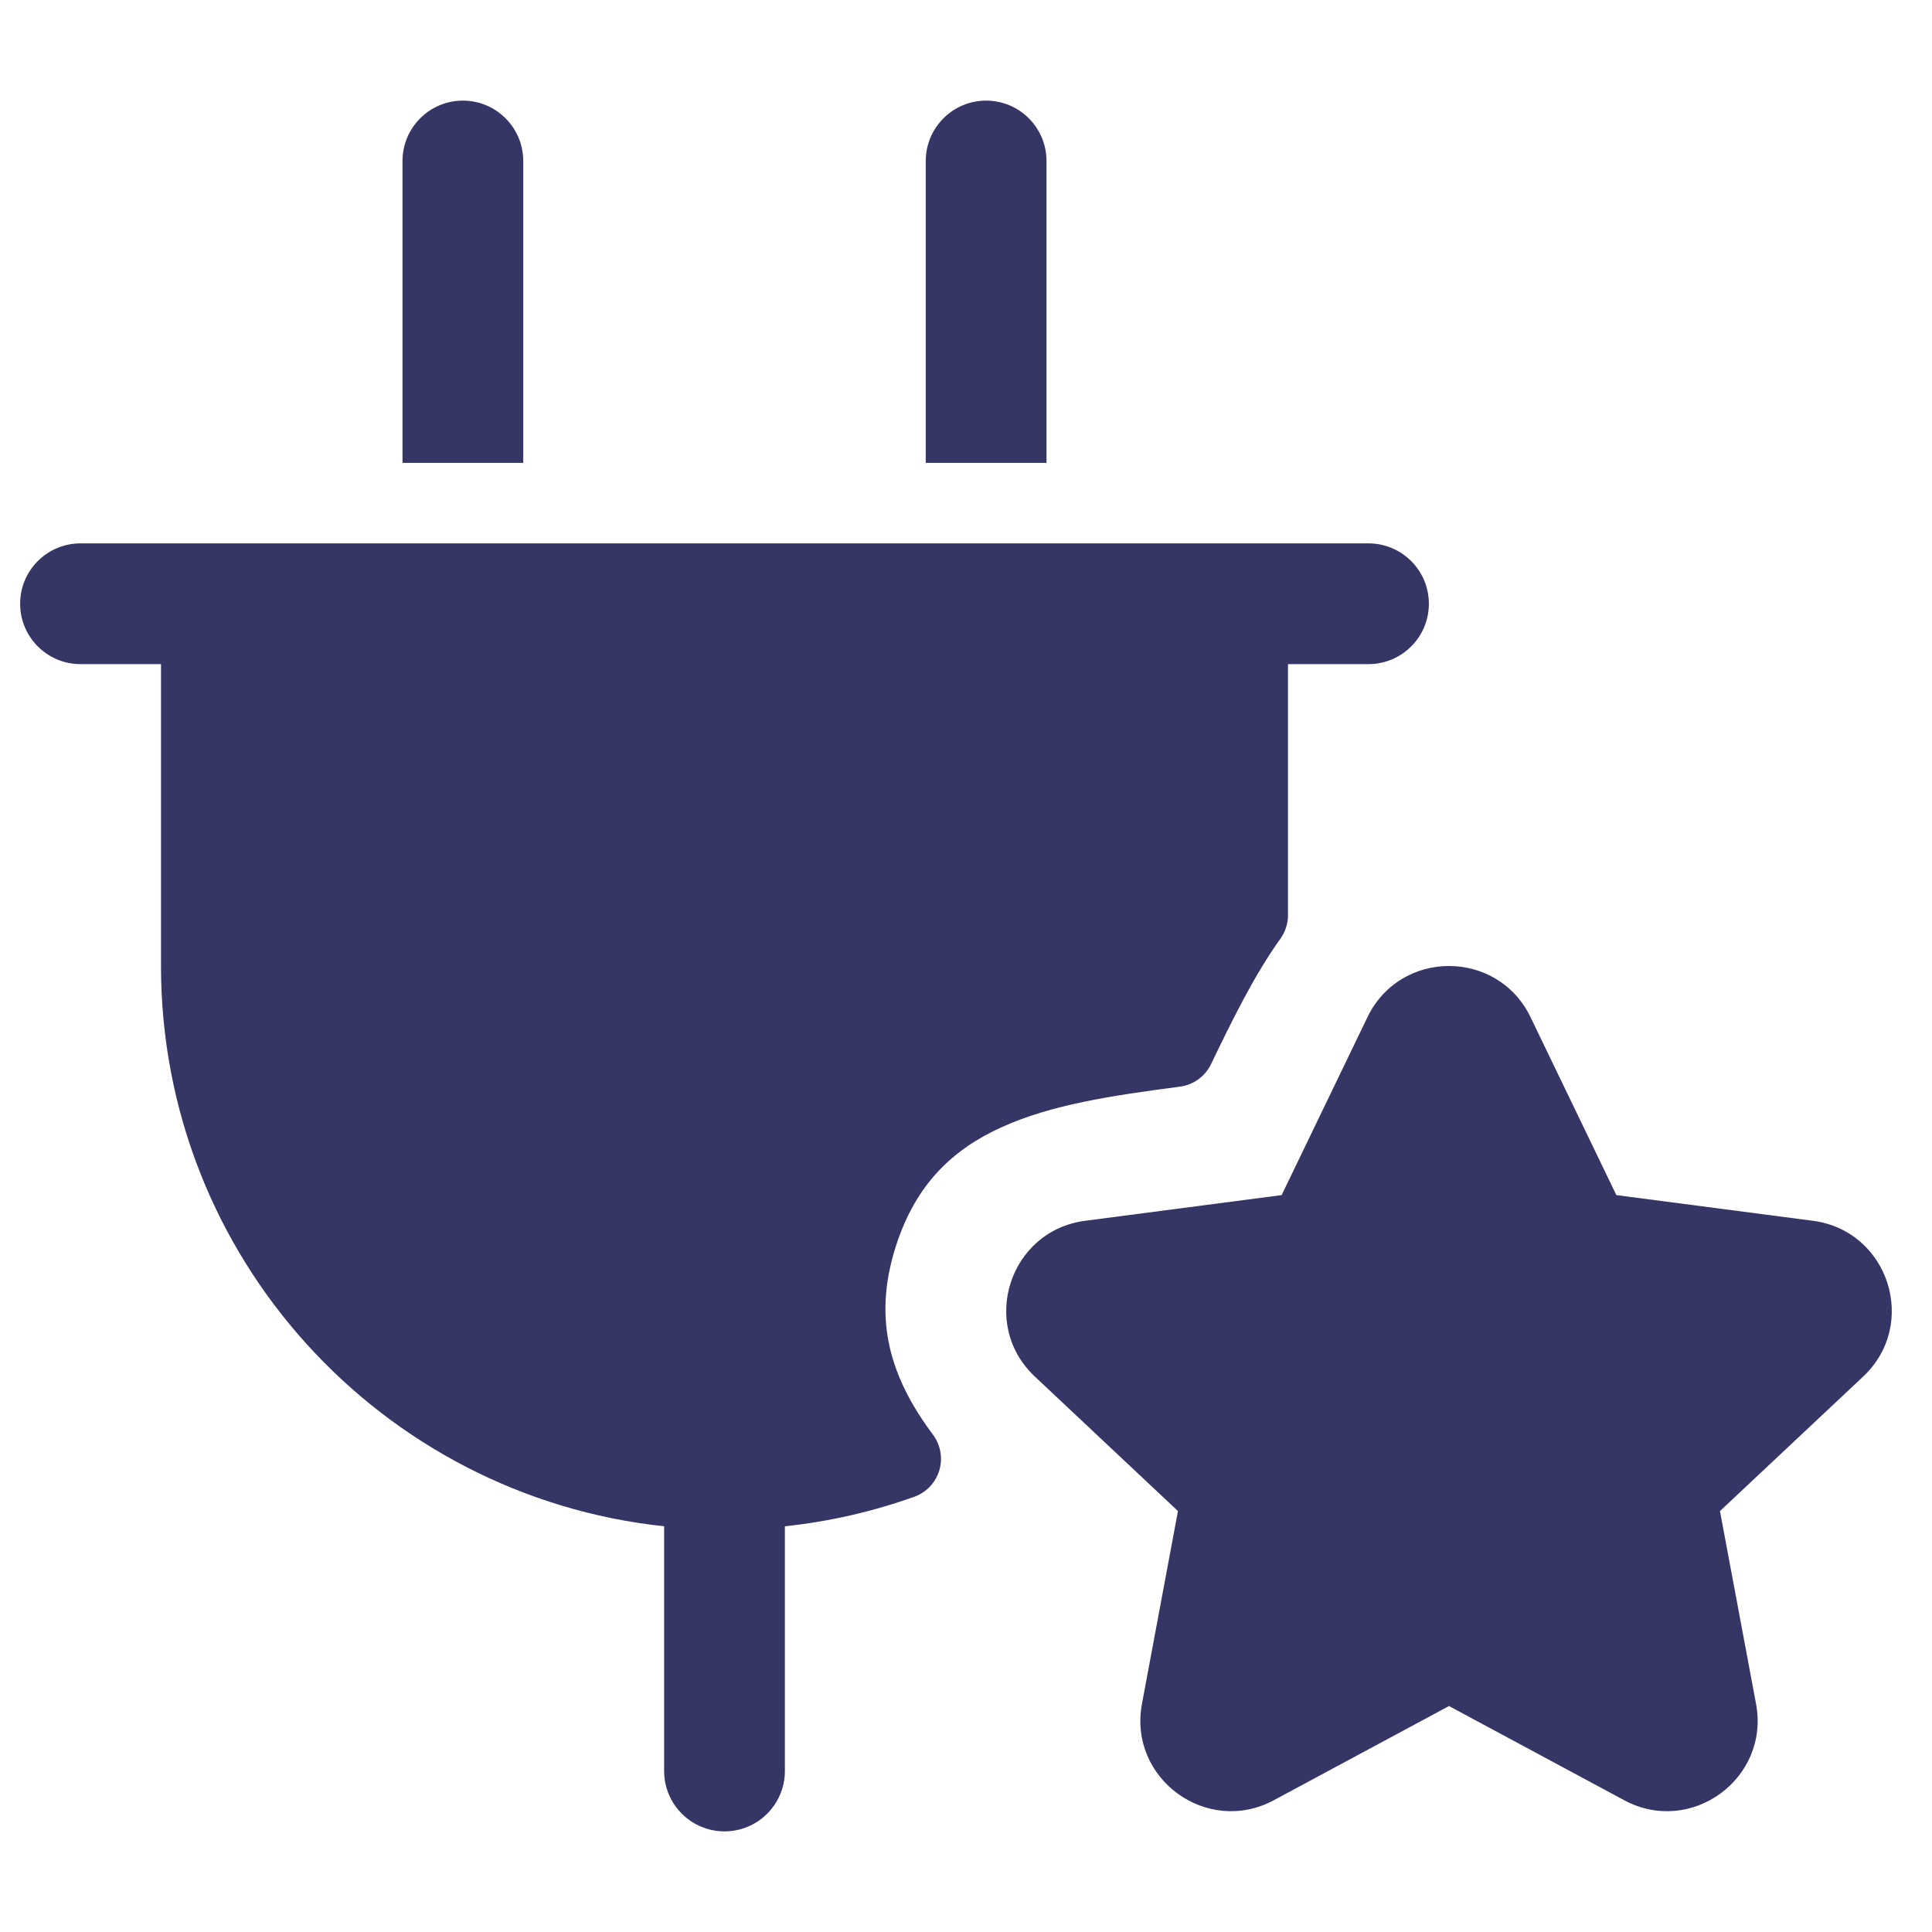<svg width="24" height="24" viewBox="0 0 24 24" fill="none" xmlns="http://www.w3.org/2000/svg">
<path d="M6.5 2C6.5 1.586 6.164 1.25 5.75 1.25C5.336 1.25 5 1.586 5 2V5.75H6.5V2Z" fill="#353566"/>
<path d="M1 8.25H2V12C2 15.613 4.737 18.586 8.25 18.96V22C8.25 22.414 8.586 22.75 9 22.75C9.414 22.75 9.75 22.414 9.75 22V18.96C10.308 18.901 10.846 18.776 11.358 18.593C11.507 18.54 11.622 18.418 11.668 18.267C11.714 18.115 11.685 17.95 11.59 17.823C11.075 17.132 10.828 16.411 11.131 15.474C11.38 14.701 11.843 14.276 12.435 14.006C13.058 13.721 13.817 13.609 14.657 13.499C14.824 13.477 14.969 13.373 15.043 13.221C15.32 12.645 15.585 12.109 15.907 11.659C15.967 11.574 16 11.472 16 11.368V8.25H17C17.414 8.25 17.75 7.914 17.75 7.5C17.75 7.086 17.414 6.75 17 6.75L1 6.75C0.586 6.75 0.25 7.086 0.25 7.5C0.25 7.914 0.586 8.25 1 8.25Z" fill="#353566"/>
<path d="M12.25 1.25C12.664 1.25 13 1.586 13 2V5.75H11.5V2C11.5 1.586 11.836 1.25 12.25 1.25Z" fill="#353566"/>
<path d="M16.987 12.636C17.396 11.788 18.604 11.788 19.013 12.636L20.079 14.846L22.52 15.165C23.461 15.288 23.837 16.45 23.145 17.1L21.366 18.771L21.814 21.165C21.988 22.093 21.008 22.81 20.176 22.363L18 21.193L15.824 22.363C14.992 22.81 14.012 22.093 14.186 21.165L14.633 18.771L12.855 17.1C12.163 16.45 12.539 15.288 13.48 15.165L15.921 14.846L16.987 12.636Z" fill="#353566"/>
</svg>
